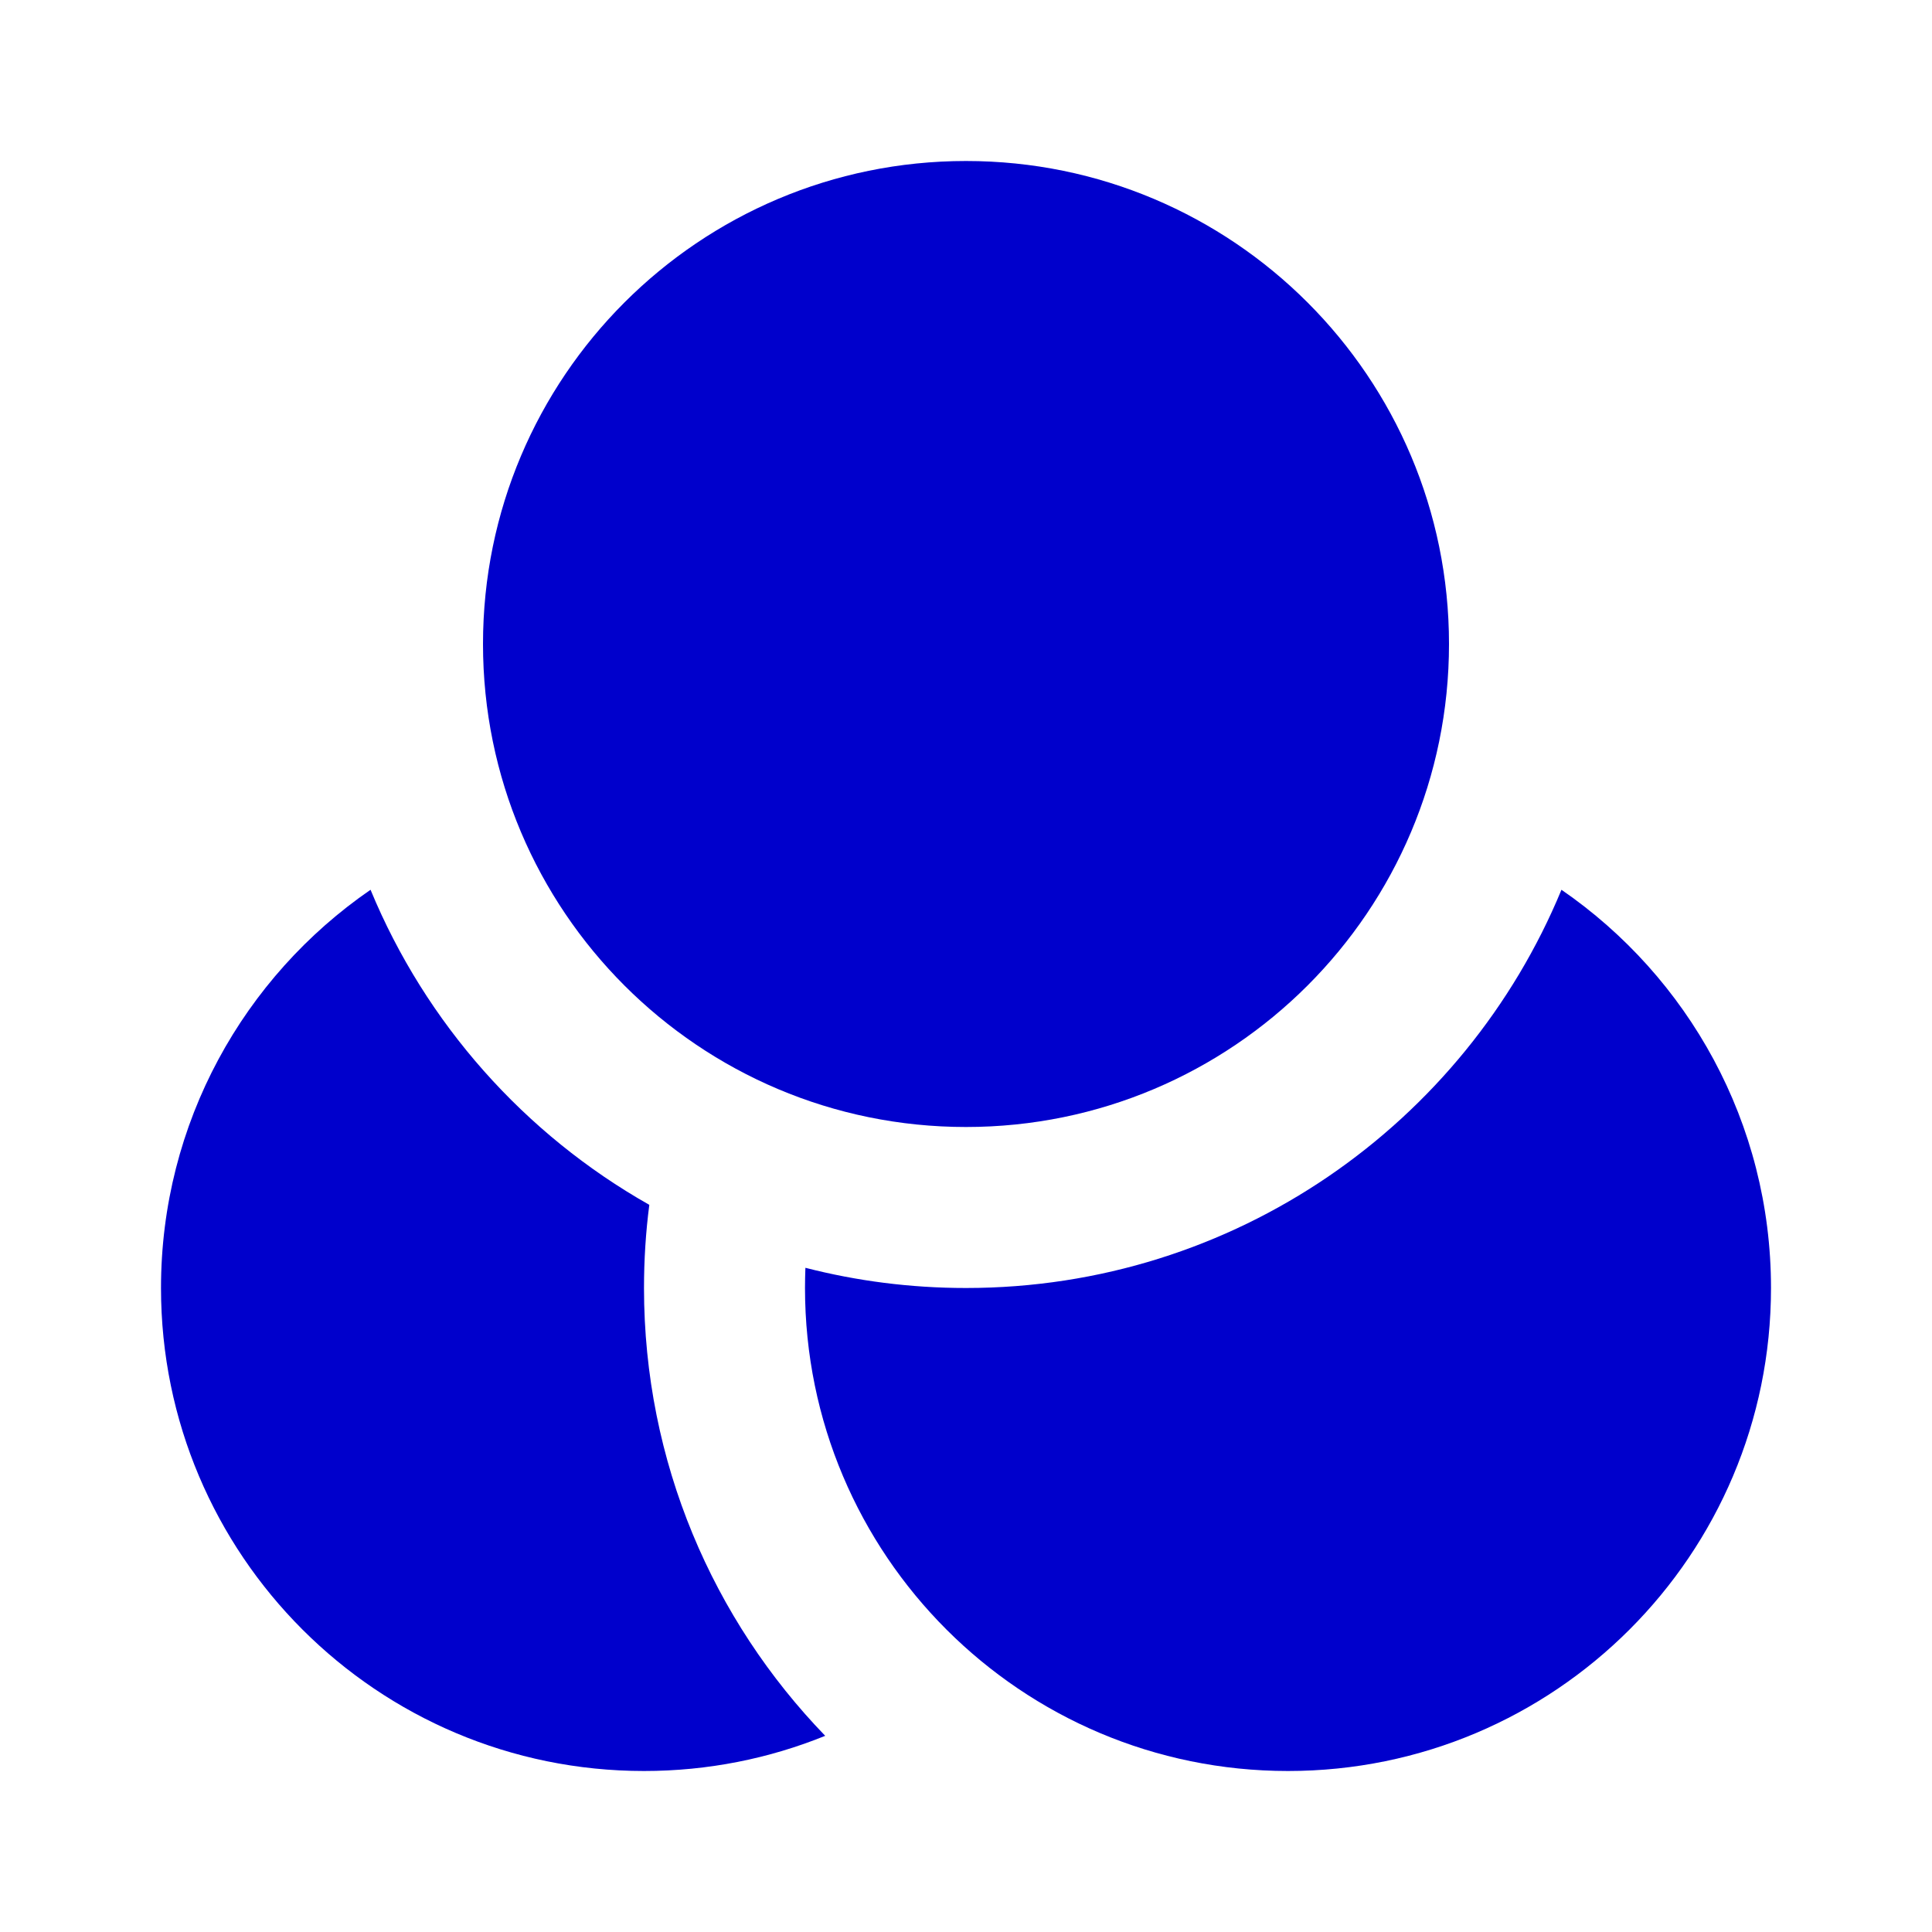 <svg width="24" height="24" viewBox="0 0 24 24" fill="none" xmlns="http://www.w3.org/2000/svg">
<path d="M12 14C15.314 14 18 11.314 18 8C18 4.686 15.314 2 12 2C8.686 2 6 4.686 6 8C6 11.314 8.686 14 12 14Z" fill="#0000CC"/>
<path d="M12 16C15.337 16 18.197 13.957 19.397 11.053C20.969 12.135 22 13.947 22 16C22 19.314 19.314 22 16 22C12.686 22 10 19.314 10 16C10 15.916 10.002 15.832 10.005 15.749C10.643 15.913 11.311 16 12 16Z" fill="#0000CC"/>
<path d="M8.066 14.967C6.517 14.091 5.289 12.713 4.603 11.053C3.031 12.135 2 13.947 2 16C2 19.314 4.686 22 8 22C8.796 22 9.556 21.845 10.251 21.563C8.858 20.123 8 18.162 8 16C8 15.65 8.022 15.305 8.066 14.967Z" fill="#0000CC"/>
</svg>
